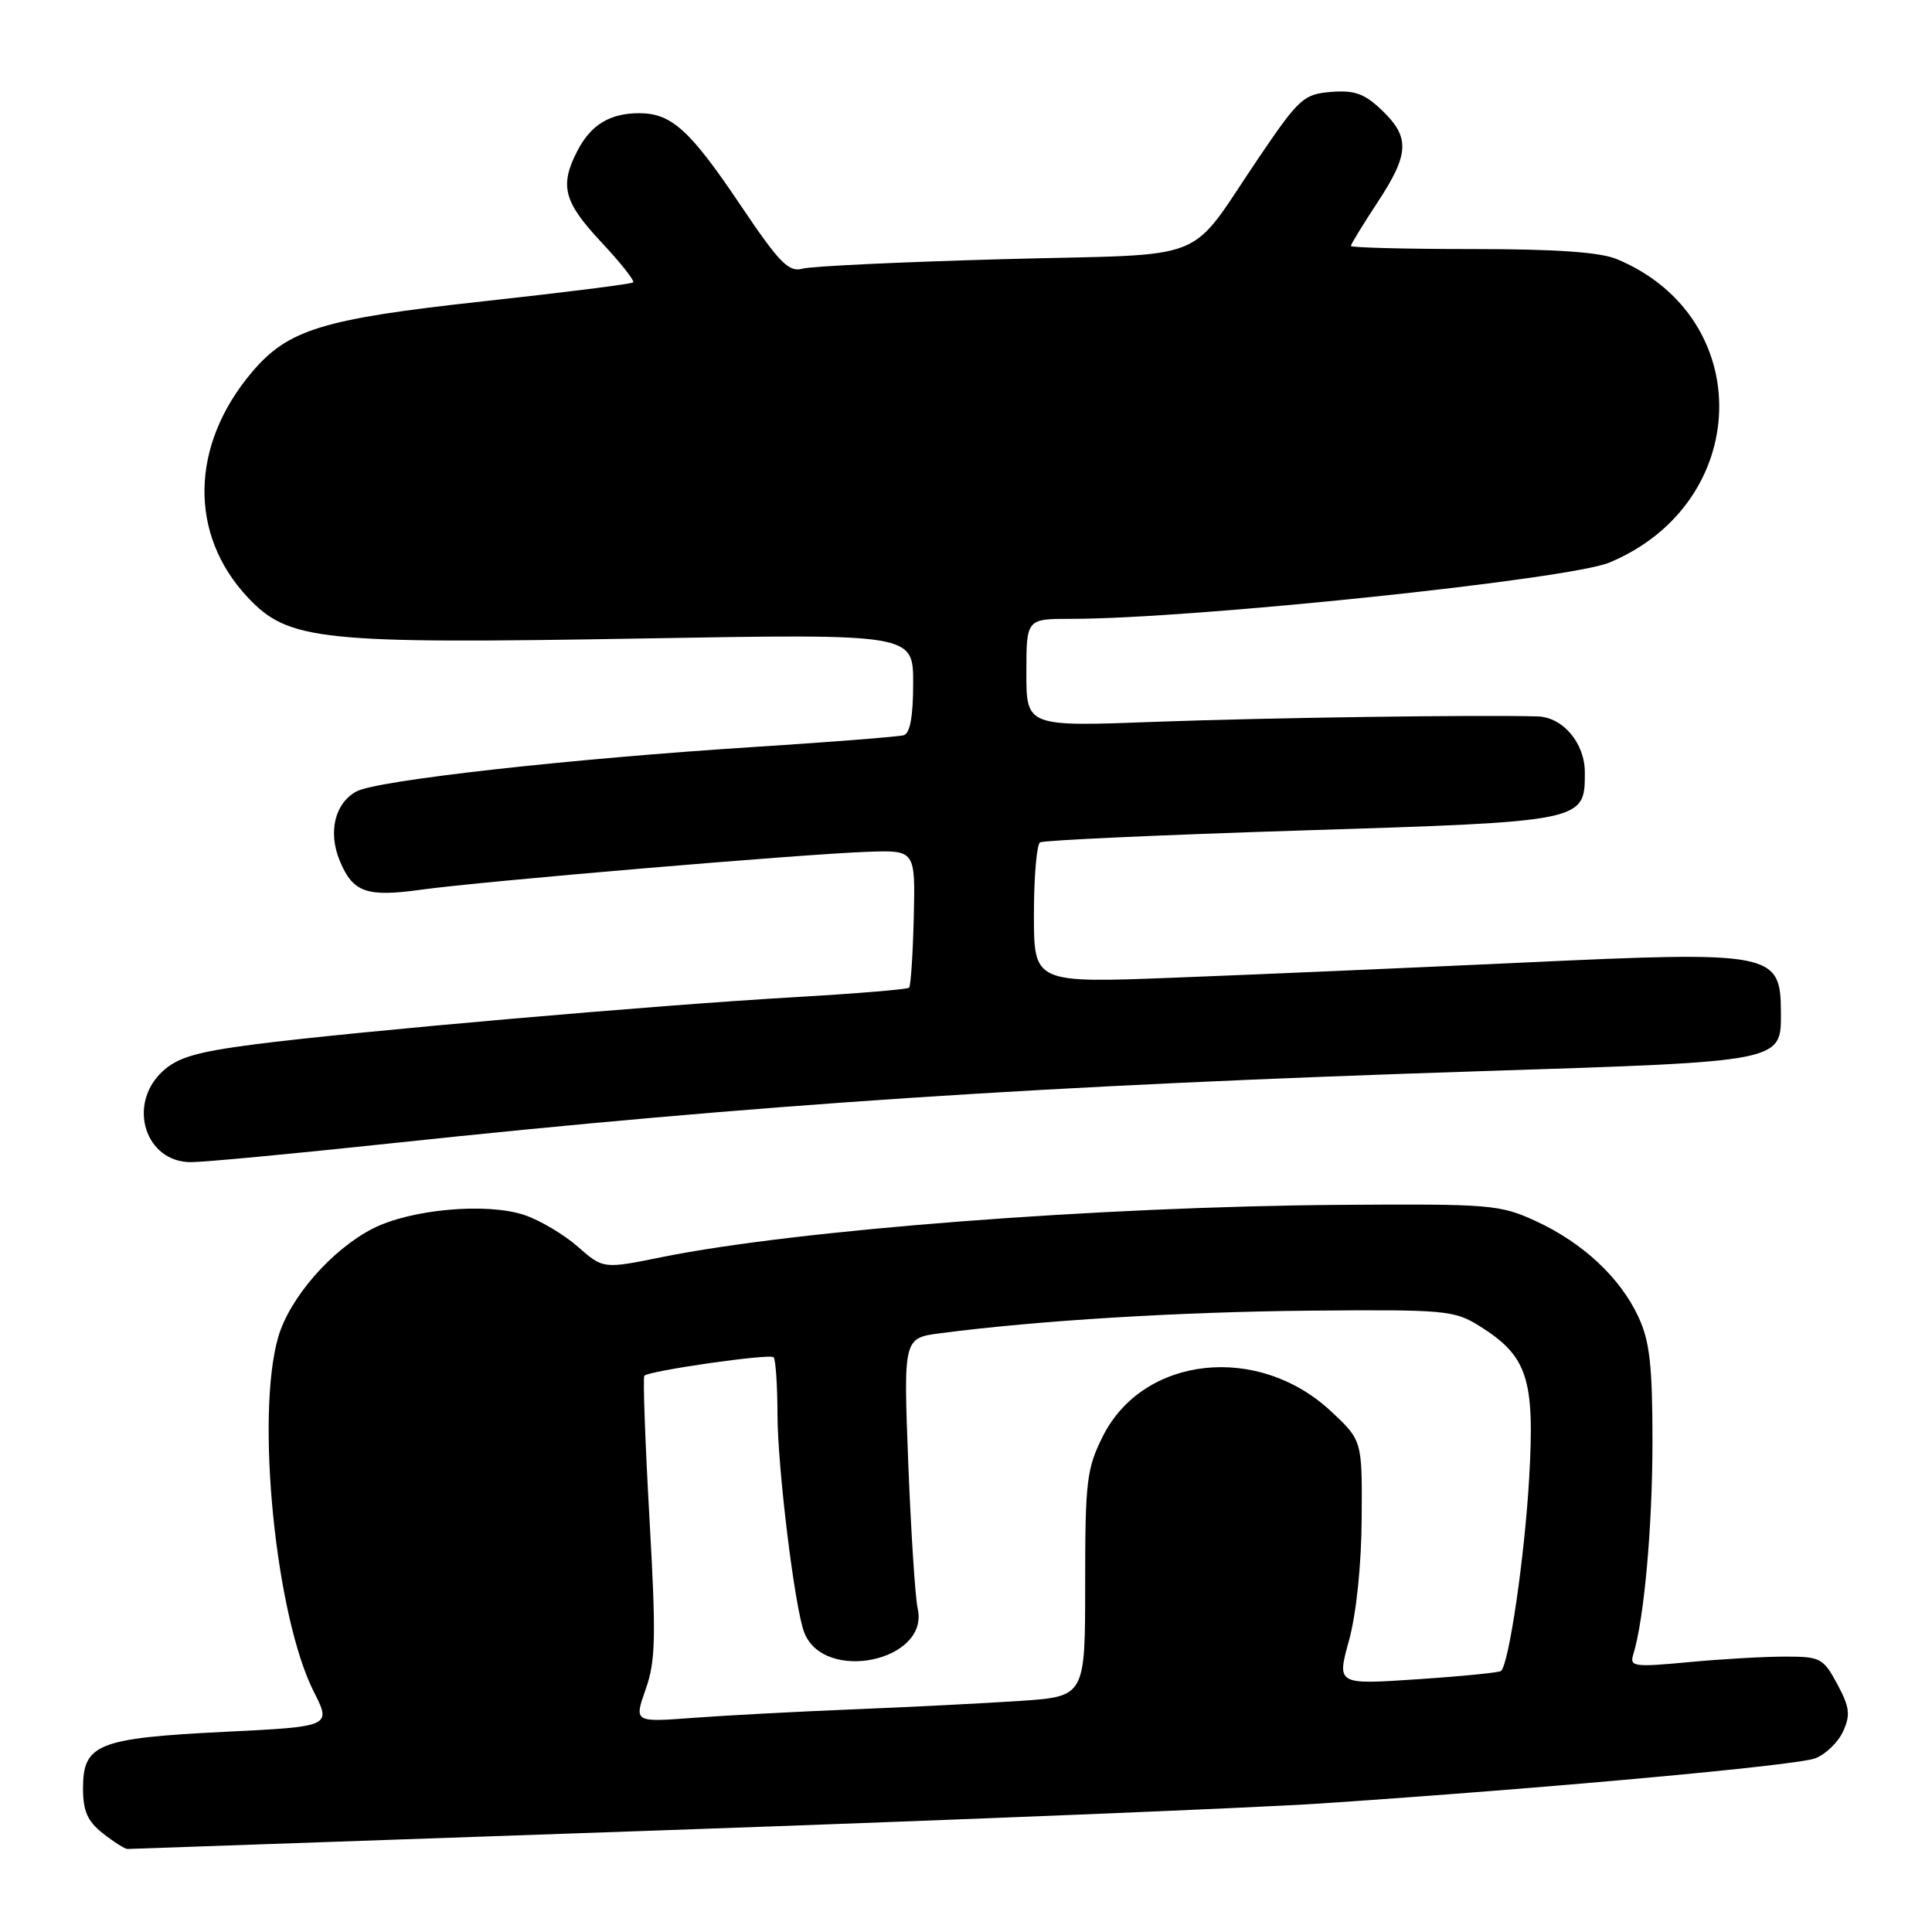 <?xml version="1.0" encoding="UTF-8" standalone="no"?>
<!DOCTYPE svg PUBLIC "-//W3C//DTD SVG 1.1//EN" "http://www.w3.org/Graphics/SVG/1.1/DTD/svg11.dtd" >
<svg xmlns="http://www.w3.org/2000/svg" xmlns:xlink="http://www.w3.org/1999/xlink" version="1.1" viewBox="0 0 256 256">
 <g >
 <path fill="currentColor"
d=" M 88.50 242.50 C 127.55 241.13 166.47 239.54 175.00 238.97 C 204.79 236.97 238.04 233.94 240.52 232.99 C 241.90 232.47 243.56 230.86 244.22 229.42 C 245.22 227.22 245.09 226.22 243.45 223.15 C 241.59 219.70 241.21 219.50 236.49 219.51 C 233.75 219.51 227.98 219.84 223.68 220.25 C 216.53 220.92 215.92 220.84 216.41 219.24 C 217.85 214.64 218.96 202.29 218.96 191.00 C 218.96 180.93 218.60 177.72 217.10 174.50 C 214.68 169.29 209.73 164.67 203.50 161.80 C 198.74 159.61 197.47 159.51 177.50 159.65 C 145.51 159.89 105.60 162.96 87.72 166.57 C 79.93 168.15 79.93 168.15 76.55 165.18 C 74.69 163.55 71.49 161.66 69.44 160.98 C 64.43 159.33 54.43 160.23 49.40 162.79 C 43.93 165.59 38.37 171.97 36.86 177.19 C 33.86 187.60 36.52 214.15 41.57 224.14 C 43.92 228.78 43.92 228.78 29.71 229.48 C 12.96 230.31 11.00 231.10 11.00 236.95 C 11.00 239.98 11.59 241.32 13.63 242.93 C 15.08 244.07 16.55 245.00 16.88 245.00 C 17.22 244.99 49.45 243.87 88.50 242.50 Z  M 51.50 151.53 C 100.30 146.33 138.45 143.80 196.72 141.92 C 236.44 140.64 236.01 140.72 235.98 134.10 C 235.95 126.21 234.89 126.00 202.00 127.54 C 186.88 128.24 166.06 129.15 155.75 129.54 C 137.00 130.27 137.00 130.27 137.00 121.19 C 137.00 116.20 137.37 111.89 137.81 111.62 C 138.26 111.34 153.87 110.63 172.50 110.04 C 210.05 108.86 210.00 108.87 210.00 102.35 C 210.00 98.47 207.10 95.03 203.75 94.93 C 196.17 94.70 167.92 95.10 153.25 95.64 C 136.00 96.29 136.00 96.29 136.00 89.14 C 136.00 82.00 136.00 82.00 141.94 82.00 C 158.04 82.00 207.88 76.78 213.26 74.54 C 232.16 66.64 232.79 42.10 214.28 34.35 C 212.04 33.41 206.22 33.00 195.03 33.00 C 186.21 33.00 179.00 32.81 179.00 32.59 C 179.00 32.36 180.58 29.78 182.50 26.86 C 186.75 20.41 186.86 18.20 183.12 14.62 C 180.81 12.40 179.49 11.93 176.37 12.18 C 172.76 12.48 172.13 13.04 167.00 20.59 C 157.05 35.23 161.16 33.57 132.99 34.34 C 119.52 34.71 107.53 35.27 106.34 35.60 C 104.50 36.10 103.28 34.85 98.11 27.17 C 91.44 17.24 88.97 15.00 84.71 15.00 C 80.81 15.00 78.30 16.53 76.51 19.98 C 74.12 24.60 74.68 26.74 79.65 32.06 C 82.21 34.79 84.12 37.20 83.90 37.42 C 83.68 37.63 74.73 38.76 64.00 39.93 C 42.71 42.26 38.16 43.65 33.37 49.33 C 25.20 59.00 24.99 70.81 32.83 79.16 C 38.25 84.92 42.36 85.34 85.25 84.60 C 121.00 83.98 121.00 83.98 121.00 90.52 C 121.00 94.90 120.59 97.18 119.75 97.42 C 119.06 97.62 110.19 98.32 100.03 98.97 C 75.50 100.54 50.02 103.39 47.25 104.86 C 44.37 106.41 43.44 110.24 45.02 114.06 C 46.77 118.27 48.56 118.90 55.88 117.88 C 63.80 116.78 106.21 113.18 114.90 112.87 C 121.29 112.64 121.29 112.64 121.08 121.55 C 120.96 126.46 120.68 130.65 120.46 130.87 C 120.24 131.10 113.40 131.66 105.28 132.13 C 86.97 133.18 46.82 136.69 33.75 138.38 C 25.98 139.39 23.50 140.12 21.50 142.00 C 16.83 146.38 19.25 154.01 25.31 153.99 C 27.06 153.99 38.85 152.88 51.50 151.53 Z  M 85.55 223.85 C 86.88 220.11 86.95 216.93 86.05 201.07 C 85.48 190.94 85.18 182.49 85.38 182.29 C 86.04 181.62 102.00 179.34 102.50 179.84 C 102.78 180.11 103.01 183.52 103.02 187.42 C 103.04 194.54 105.30 213.02 106.56 216.30 C 109.16 223.06 123.17 220.13 121.60 213.15 C 121.27 211.69 120.71 203.03 120.35 193.90 C 119.71 177.30 119.71 177.30 124.60 176.66 C 137.56 174.97 156.26 173.83 173.50 173.67 C 191.45 173.51 192.69 173.62 196.00 175.68 C 202.41 179.68 203.39 182.65 202.62 195.90 C 202.02 206.30 199.96 220.40 198.90 221.41 C 198.68 221.62 193.69 222.12 187.81 222.51 C 177.13 223.23 177.13 223.23 178.75 217.37 C 179.72 213.84 180.39 207.38 180.43 201.18 C 180.50 190.87 180.50 190.87 176.36 187.00 C 166.71 177.98 151.49 179.65 146.14 190.30 C 143.98 194.61 143.79 196.25 143.79 209.90 C 143.79 224.80 143.79 224.80 135.14 225.38 C 130.39 225.70 120.42 226.20 113.00 226.50 C 105.58 226.80 96.02 227.31 91.76 227.63 C 84.02 228.21 84.02 228.21 85.55 223.85 Z "/>
</g>
</svg>